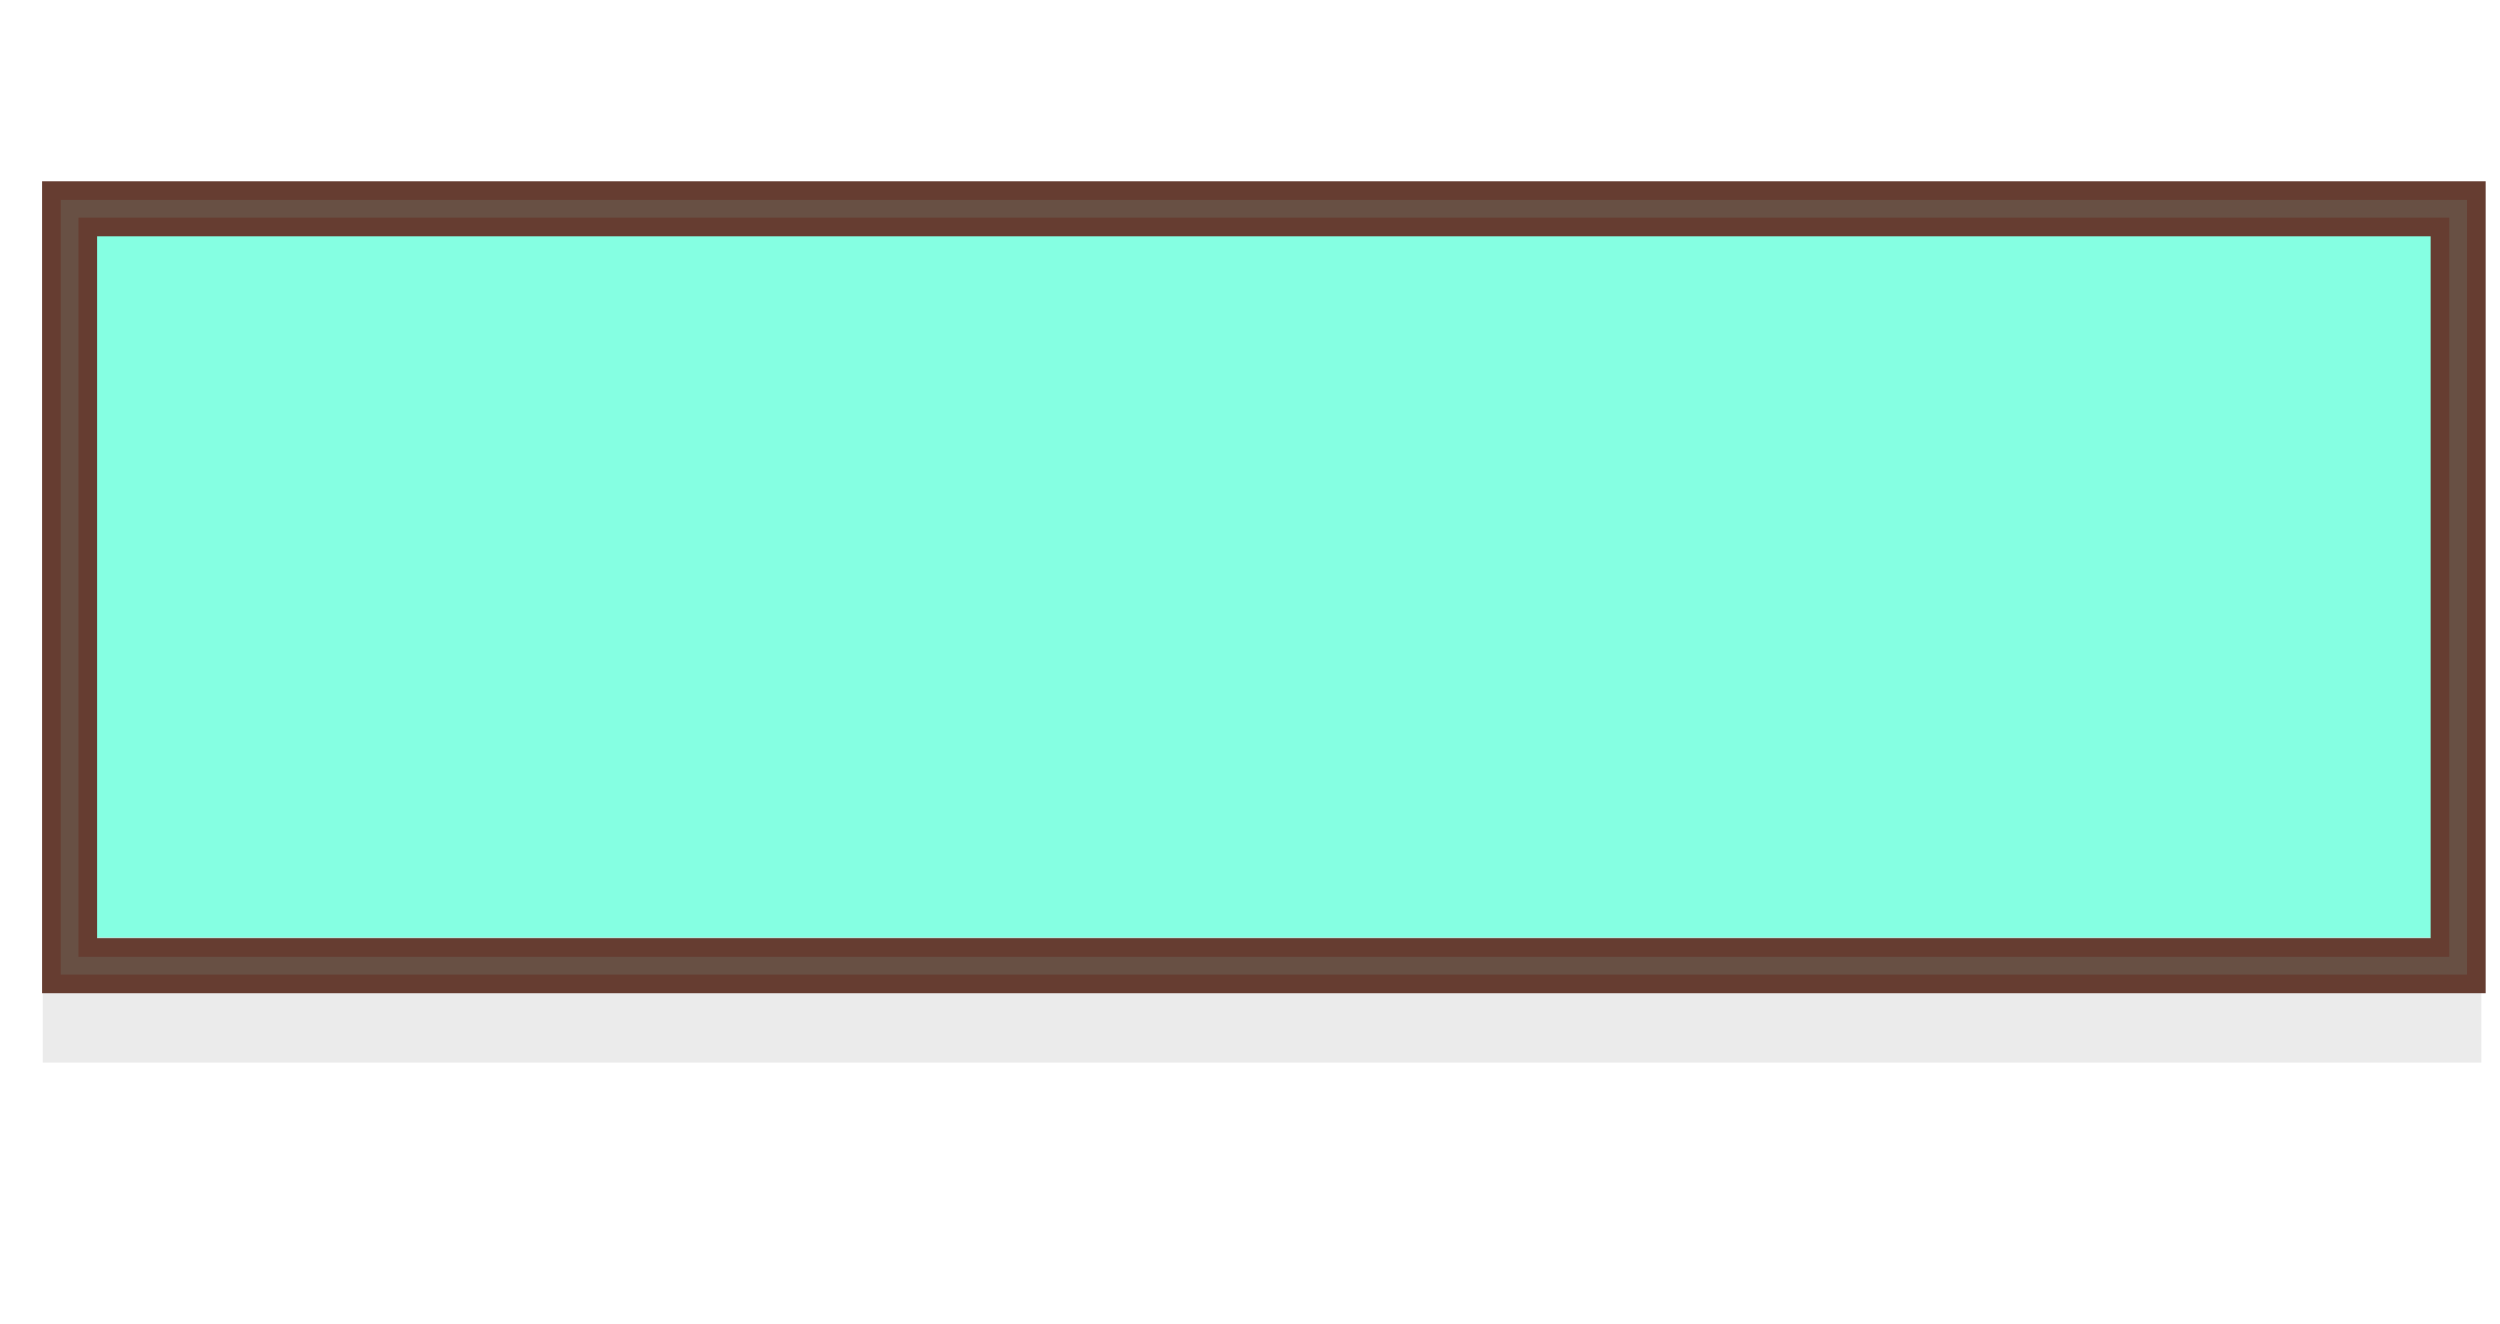 <?xml version="1.0" encoding="utf-8"?>
<!-- Generator: Adobe Illustrator 22.1.0, SVG Export Plug-In . SVG Version: 6.00 Build 0)  -->
<svg version="1.1" id="Layer_1" xmlns="http://www.w3.org/2000/svg" xmlns:xlink="http://www.w3.org/1999/xlink" x="0px" y="0px"
	 viewBox="0 0 549.6 291" style="enable-background:new 0 0 549.6 291;" xml:space="preserve">
<style type="text/css">
	.st0{fill:#85FFE2;stroke:#663D31;stroke-width:5.273;stroke-miterlimit:10;}
	.st1{opacity:0.5;fill:#D8D8D8;enable-background:new    ;}
	.st2{fill:#685044;stroke:#663D31;stroke-width:4.097;stroke-miterlimit:10;}
</style>
<g id="Window">
	<rect x="14.8" y="46.8" class="st0" width="524.4" height="166.5"/>
	<rect x="9.4" y="206" class="st1" width="536.1" height="27.6"/>
	<path class="st2" d="M11.3,41.9v174.4h533.1V41.9H11.3z M536.4,208.3H19.3V49.9h517.1L536.4,208.3L536.4,208.3z"/>
</g>
</svg>

